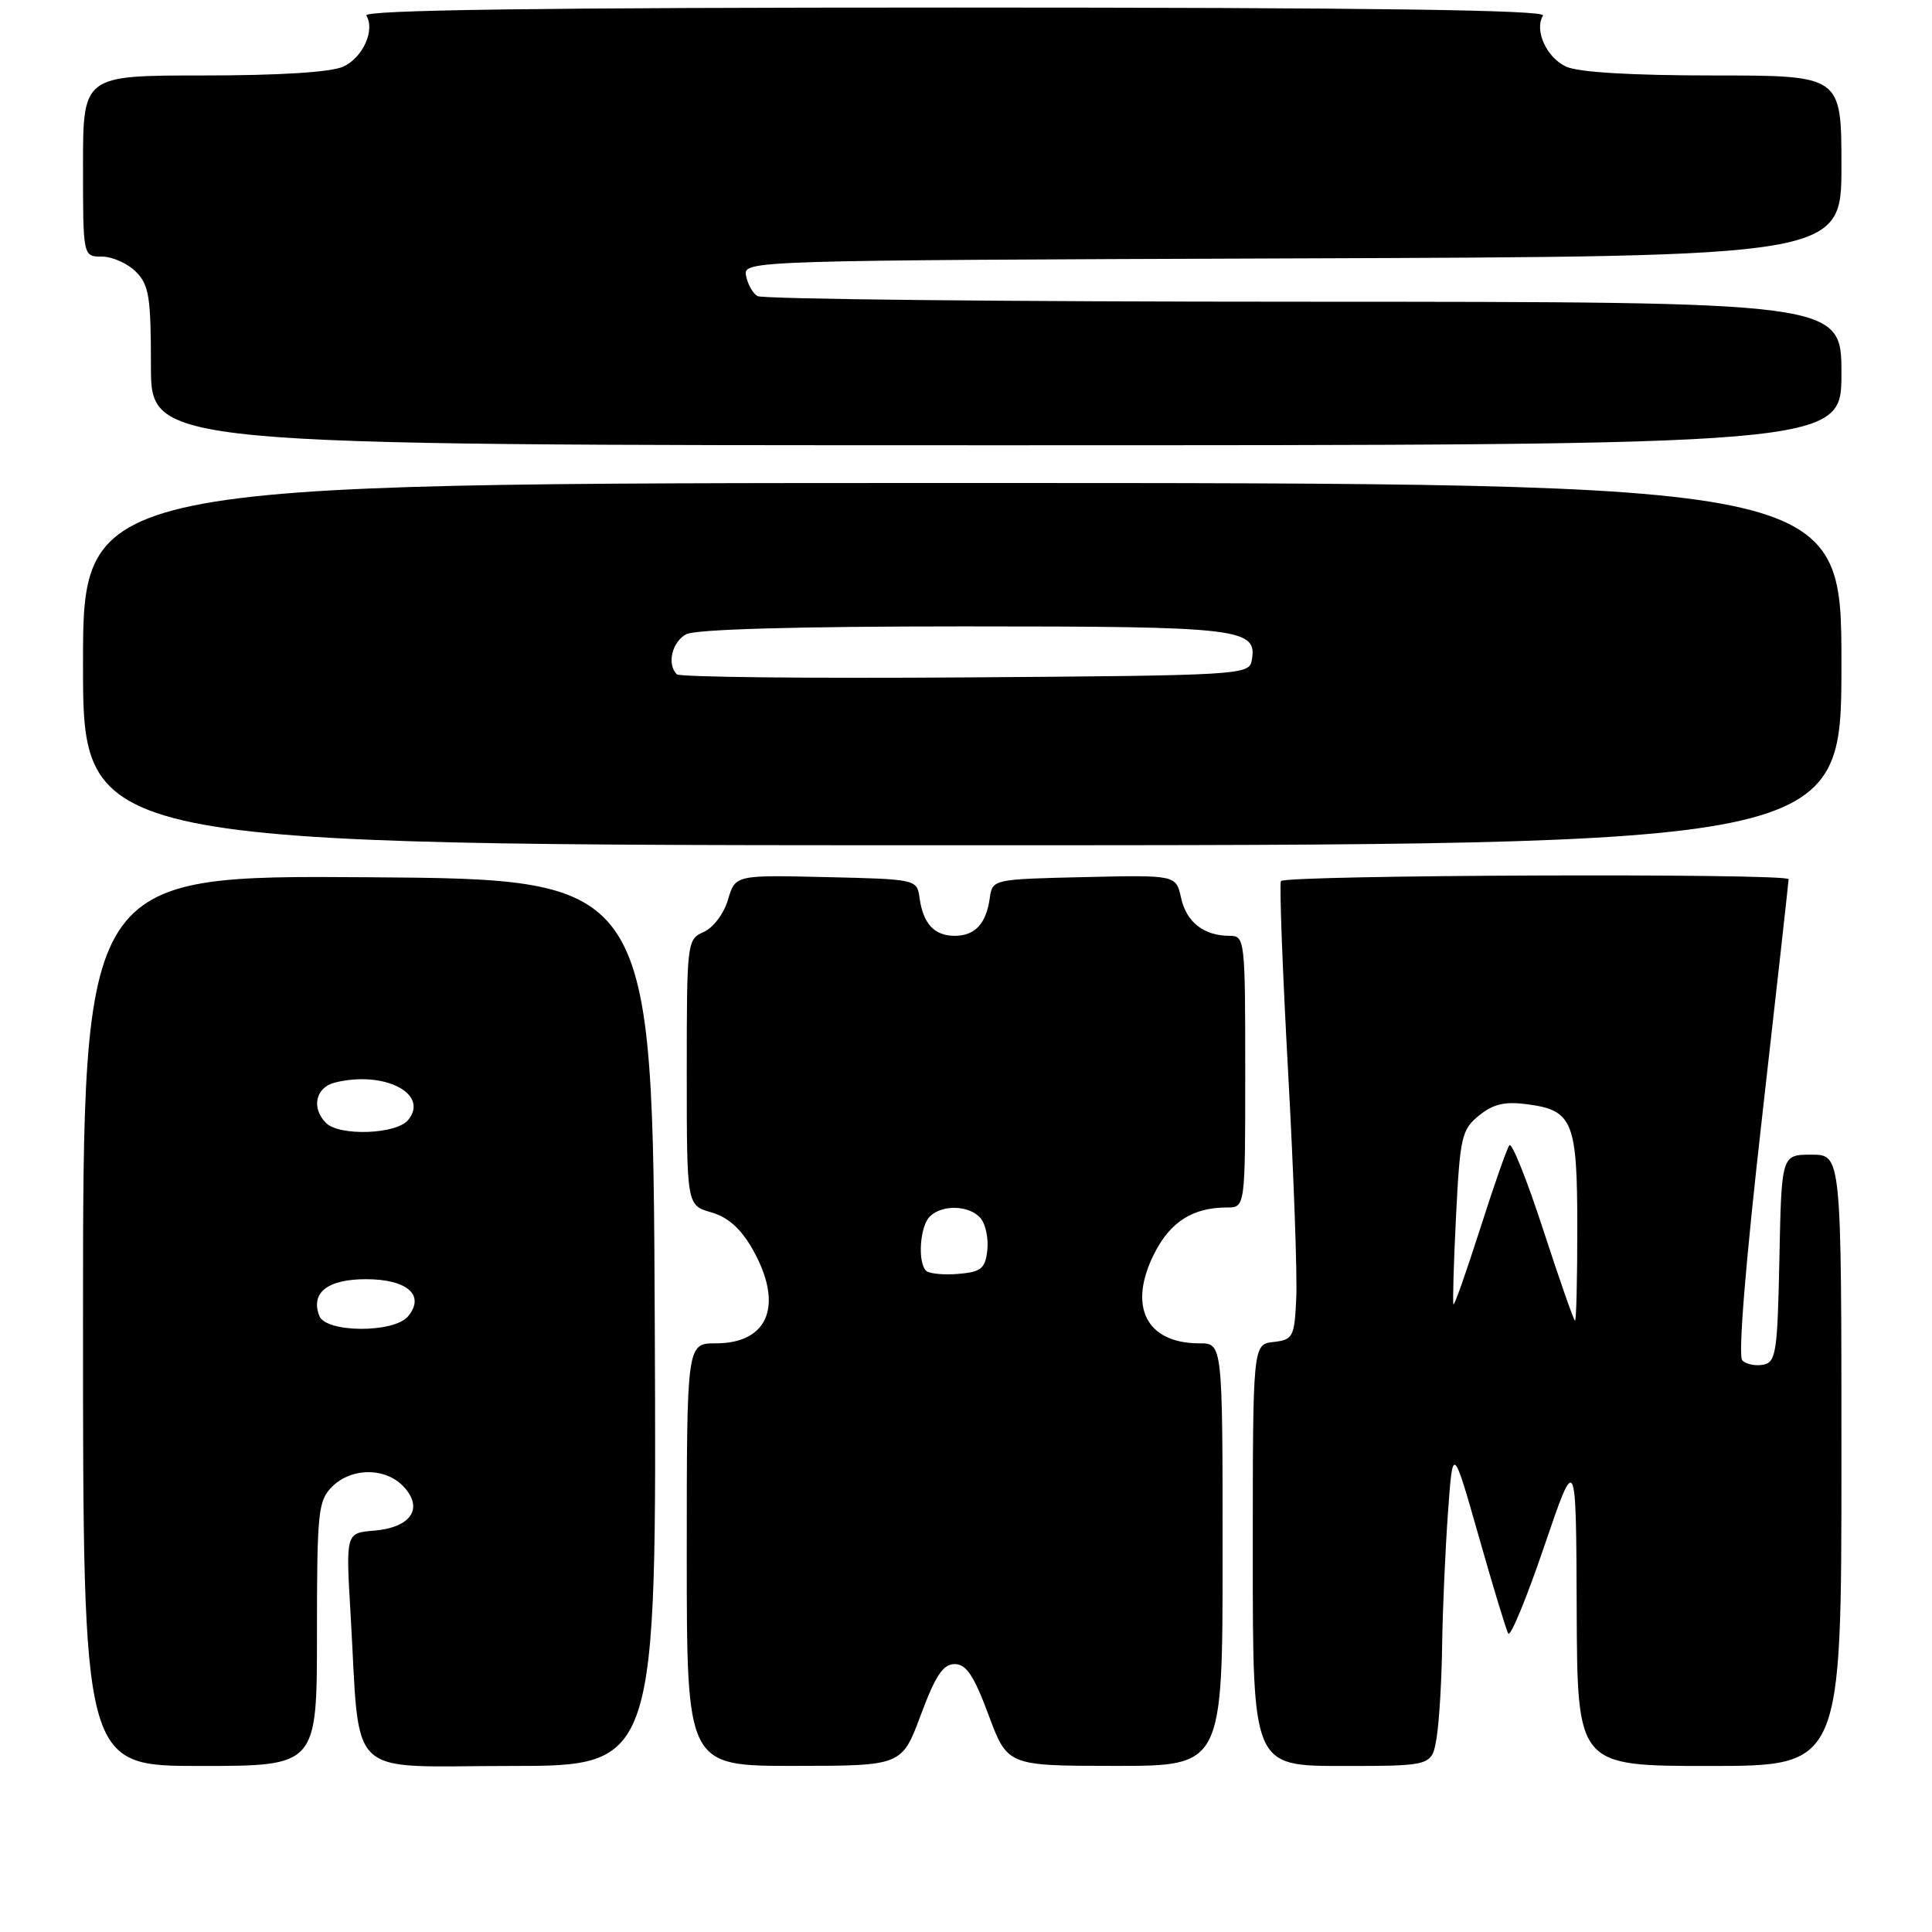 <?xml version="1.0" encoding="UTF-8" standalone="no"?>
<!DOCTYPE svg PUBLIC "-//W3C//DTD SVG 1.1//EN" "http://www.w3.org/Graphics/SVG/1.1/DTD/svg11.dtd" >
<svg xmlns="http://www.w3.org/2000/svg" xmlns:xlink="http://www.w3.org/1999/xlink" version="1.1" viewBox="0 0 256 256">
 <g >
 <path fill="currentColor"
d=" M 42.00 216.50 C 42.00 200.33 42.15 198.85 44.00 197.00 C 46.59 194.41 51.18 194.43 53.55 197.06 C 56.14 199.92 54.42 202.41 49.56 202.82 C 45.82 203.13 45.82 203.13 46.45 213.82 C 47.77 236.17 45.49 234.00 67.60 234.00 C 87.02 234.00 87.02 234.00 86.76 175.25 C 86.50 116.50 86.50 116.50 48.75 116.24 C 11.00 115.98 11.00 115.98 11.00 174.99 C 11.00 234.00 11.00 234.00 26.50 234.00 C 42.00 234.00 42.00 234.00 42.00 216.50 Z  M 122.01 227.24 C 123.95 222.03 124.96 220.50 126.50 220.50 C 128.04 220.50 129.05 222.03 130.99 227.24 C 133.50 233.98 133.50 233.98 147.75 233.99 C 162.00 234.00 162.00 234.00 162.00 206.00 C 162.00 178.00 162.00 178.00 158.93 178.00 C 151.85 178.00 149.40 173.07 152.98 166.04 C 155.11 161.87 158.07 160.00 162.57 160.00 C 165.00 160.00 165.00 160.00 165.00 142.00 C 165.00 124.48 164.95 124.00 162.93 124.00 C 159.52 124.00 157.20 122.19 156.50 118.98 C 155.83 115.94 155.83 115.94 143.66 116.22 C 131.54 116.50 131.50 116.51 131.15 119.00 C 130.68 122.40 129.19 124.00 126.50 124.00 C 123.81 124.00 122.32 122.40 121.85 119.00 C 121.50 116.51 121.46 116.50 109.46 116.22 C 97.43 115.94 97.43 115.94 96.46 119.22 C 95.93 121.05 94.50 122.94 93.25 123.49 C 91.04 124.46 91.00 124.78 91.00 142.09 C 91.00 159.71 91.00 159.71 94.24 160.64 C 96.47 161.28 98.17 162.80 99.72 165.53 C 103.88 172.87 101.87 178.00 94.85 178.00 C 91.00 178.00 91.00 178.00 91.00 206.00 C 91.00 234.00 91.00 234.00 105.25 233.99 C 119.50 233.98 119.50 233.98 122.01 227.24 Z  M 190.36 230.25 C 190.70 228.19 191.03 222.68 191.09 218.00 C 191.16 213.32 191.50 205.45 191.86 200.50 C 192.50 191.50 192.50 191.50 195.92 203.50 C 197.79 210.10 199.56 215.93 199.85 216.45 C 200.13 216.97 202.27 211.80 204.60 204.95 C 208.84 192.50 208.84 192.50 208.92 213.25 C 209.00 234.00 209.00 234.00 226.50 234.00 C 244.00 234.00 244.00 234.00 244.00 193.50 C 244.00 153.00 244.00 153.00 240.03 153.00 C 236.06 153.00 236.06 153.00 235.78 166.74 C 235.53 179.20 235.33 180.51 233.64 180.83 C 232.62 181.03 231.37 180.77 230.86 180.26 C 230.29 179.69 231.29 167.35 233.47 148.17 C 235.41 131.03 237.00 116.78 237.00 116.50 C 237.00 115.68 170.15 115.93 169.73 116.75 C 169.51 117.16 169.94 128.53 170.68 142.00 C 171.42 155.47 171.91 168.97 171.76 172.00 C 171.52 177.18 171.34 177.52 168.75 177.82 C 166.00 178.13 166.00 178.13 166.00 206.07 C 166.00 234.00 166.00 234.00 177.87 234.00 C 189.74 234.00 189.74 234.00 190.36 230.25 Z  M 244.00 88.00 C 244.00 64.00 244.00 64.00 127.50 64.00 C 11.00 64.00 11.00 64.00 11.00 88.00 C 11.00 112.00 11.00 112.00 127.50 112.00 C 244.00 112.00 244.00 112.00 244.00 88.00 Z  M 244.00 49.50 C 244.00 40.00 244.00 40.00 172.75 39.98 C 133.56 39.98 100.98 39.64 100.35 39.23 C 99.72 38.83 99.04 37.60 98.85 36.50 C 98.50 34.52 99.12 34.50 171.25 34.24 C 244.00 33.99 244.00 33.99 244.00 21.99 C 244.00 10.00 244.00 10.00 227.05 10.00 C 216.22 10.00 209.16 9.58 207.52 8.83 C 204.92 7.64 203.27 3.99 204.46 2.06 C 204.92 1.32 181.48 1.00 126.50 1.00 C 71.52 1.00 48.08 1.32 48.54 2.06 C 49.73 3.99 48.08 7.64 45.48 8.83 C 43.86 9.57 37.01 10.00 26.95 10.00 C 11.00 10.00 11.00 10.00 11.00 22.00 C 11.00 34.00 11.00 34.00 13.50 34.00 C 14.87 34.00 16.90 34.90 18.00 36.00 C 19.75 37.75 20.00 39.33 20.00 48.50 C 20.00 59.00 20.00 59.00 132.00 59.00 C 244.00 59.00 244.00 59.00 244.00 49.50 Z  M 42.31 174.36 C 41.13 171.29 43.40 169.50 48.50 169.50 C 53.97 169.50 56.38 171.63 54.07 174.42 C 52.21 176.66 43.17 176.62 42.31 174.36 Z  M 43.20 148.80 C 41.22 146.82 41.81 144.09 44.36 143.45 C 50.88 141.81 56.96 144.93 54.07 148.42 C 52.50 150.31 44.97 150.57 43.20 148.80 Z  M 122.71 168.38 C 121.57 167.24 121.89 162.51 123.20 161.20 C 124.84 159.56 128.50 159.69 129.95 161.44 C 130.61 162.23 131.00 164.14 130.82 165.69 C 130.54 168.11 130.01 168.54 126.96 168.80 C 125.02 168.96 123.11 168.77 122.71 168.38 Z  M 204.50 163.00 C 202.35 156.40 200.33 151.34 200.00 151.75 C 199.68 152.16 197.93 157.15 196.12 162.83 C 194.30 168.51 192.72 173.01 192.59 172.83 C 192.47 172.65 192.62 167.40 192.93 161.16 C 193.46 150.63 193.68 149.68 195.98 147.81 C 197.89 146.27 199.40 145.92 202.45 146.33 C 208.41 147.13 209.00 148.61 209.00 162.69 C 209.00 169.46 208.87 175.00 208.70 175.00 C 208.54 175.00 206.65 169.60 204.50 163.00 Z  M 89.68 89.35 C 88.34 88.01 89.04 85.05 90.93 84.04 C 92.16 83.38 105.62 83.00 127.74 83.00 C 164.60 83.00 166.68 83.25 165.85 87.57 C 165.49 89.43 164.14 89.51 127.92 89.76 C 107.26 89.91 90.05 89.72 89.68 89.35 Z "/>
</g>
</svg>